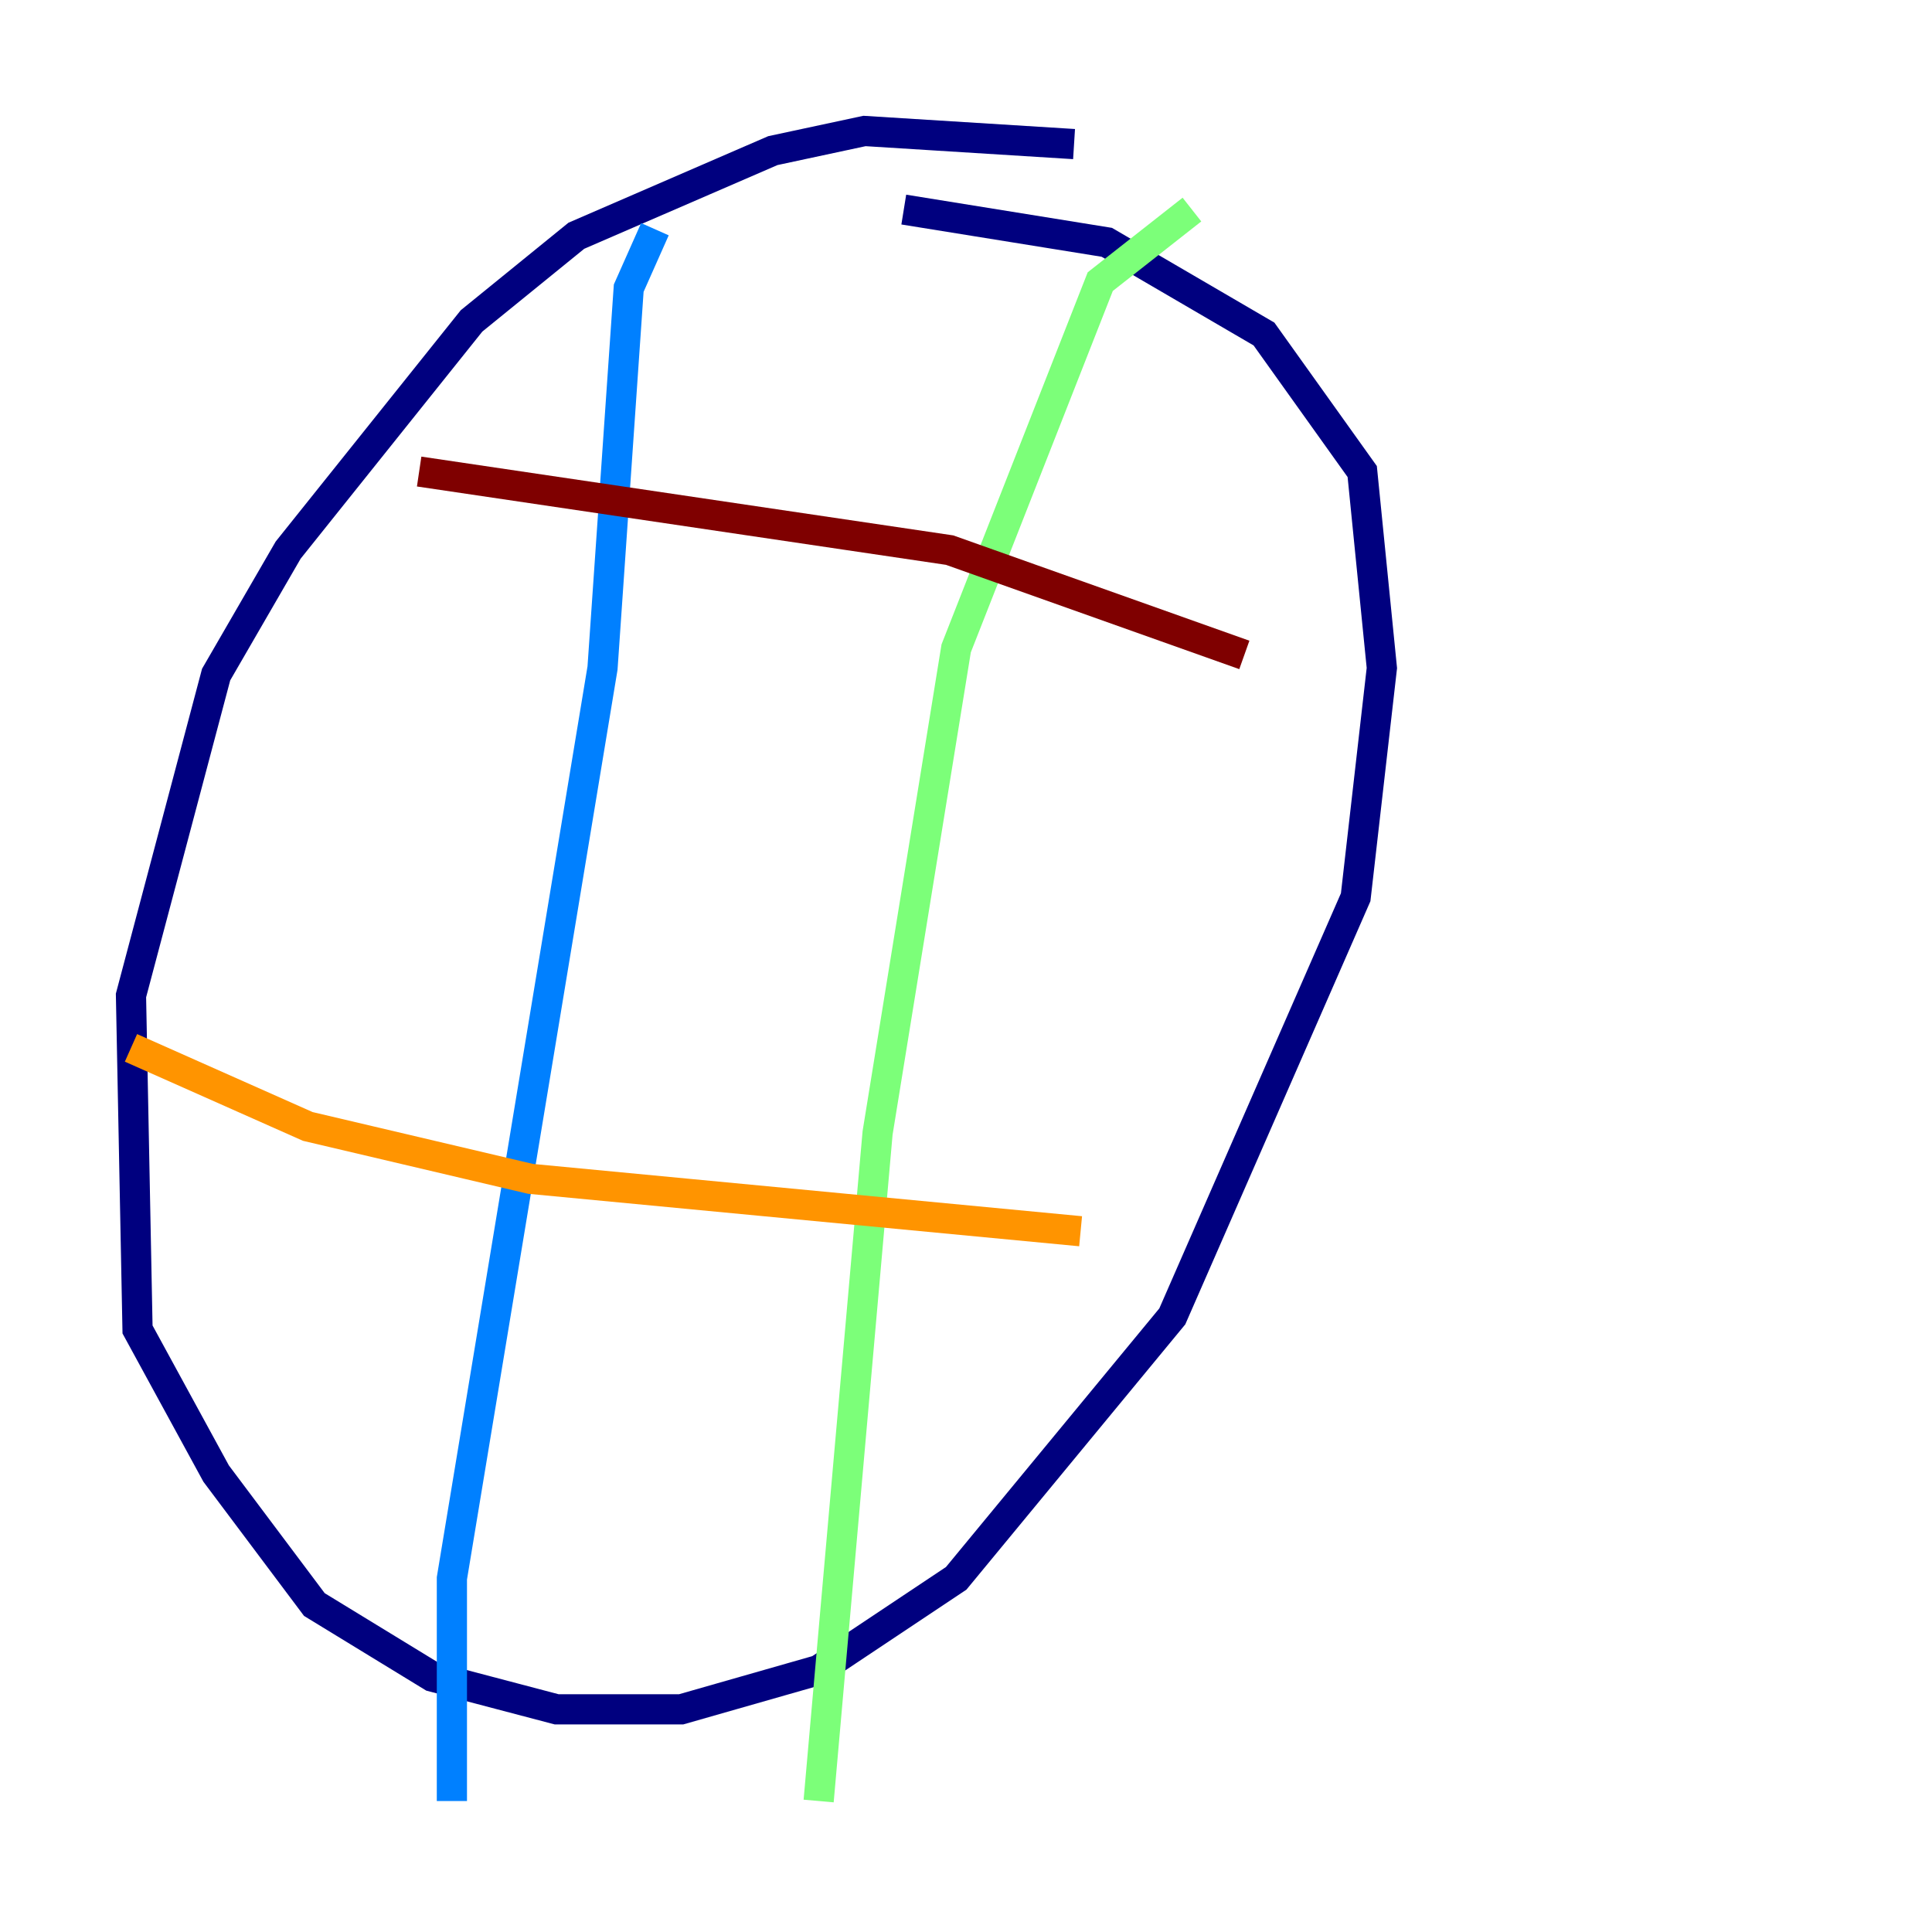 <?xml version="1.0" encoding="utf-8" ?>
<svg baseProfile="tiny" height="128" version="1.2" viewBox="0,0,128,128" width="128" xmlns="http://www.w3.org/2000/svg" xmlns:ev="http://www.w3.org/2001/xml-events" xmlns:xlink="http://www.w3.org/1999/xlink"><defs /><polyline fill="none" points="71.159,9.546 57.275,8.678 51.2,9.98 38.183,15.62 31.241,21.261 19.091,36.447 14.319,44.691 8.678,65.953 9.112,88.081 14.319,97.627 20.827,106.305 28.637,111.078 36.881,113.248 45.125,113.248 54.237,110.644 63.349,104.57 77.668,87.214 89.817,59.444 91.552,44.258 90.251,31.241 83.742,22.129 73.329,16.054 59.878,13.885" stroke="#00007f" stroke-width="2" /><polyline fill="none" points="43.39,15.186 41.654,19.091 39.919,44.258 29.939,104.57 29.939,119.322" stroke="#0080ff" stroke-width="2" /><polyline fill="none" points="78.969,13.885 72.895,18.658 63.349,42.956 58.142,75.064 54.237,119.322" stroke="#7cff79" stroke-width="2" /><polyline fill="none" points="8.678,69.424 20.393,74.63 35.146,78.102 71.593,81.573" stroke="#ff9400" stroke-width="2" /><polyline fill="none" points="27.77,31.241 62.915,36.447 82.441,43.39" stroke="#7f0000" stroke-width="2" /></svg>